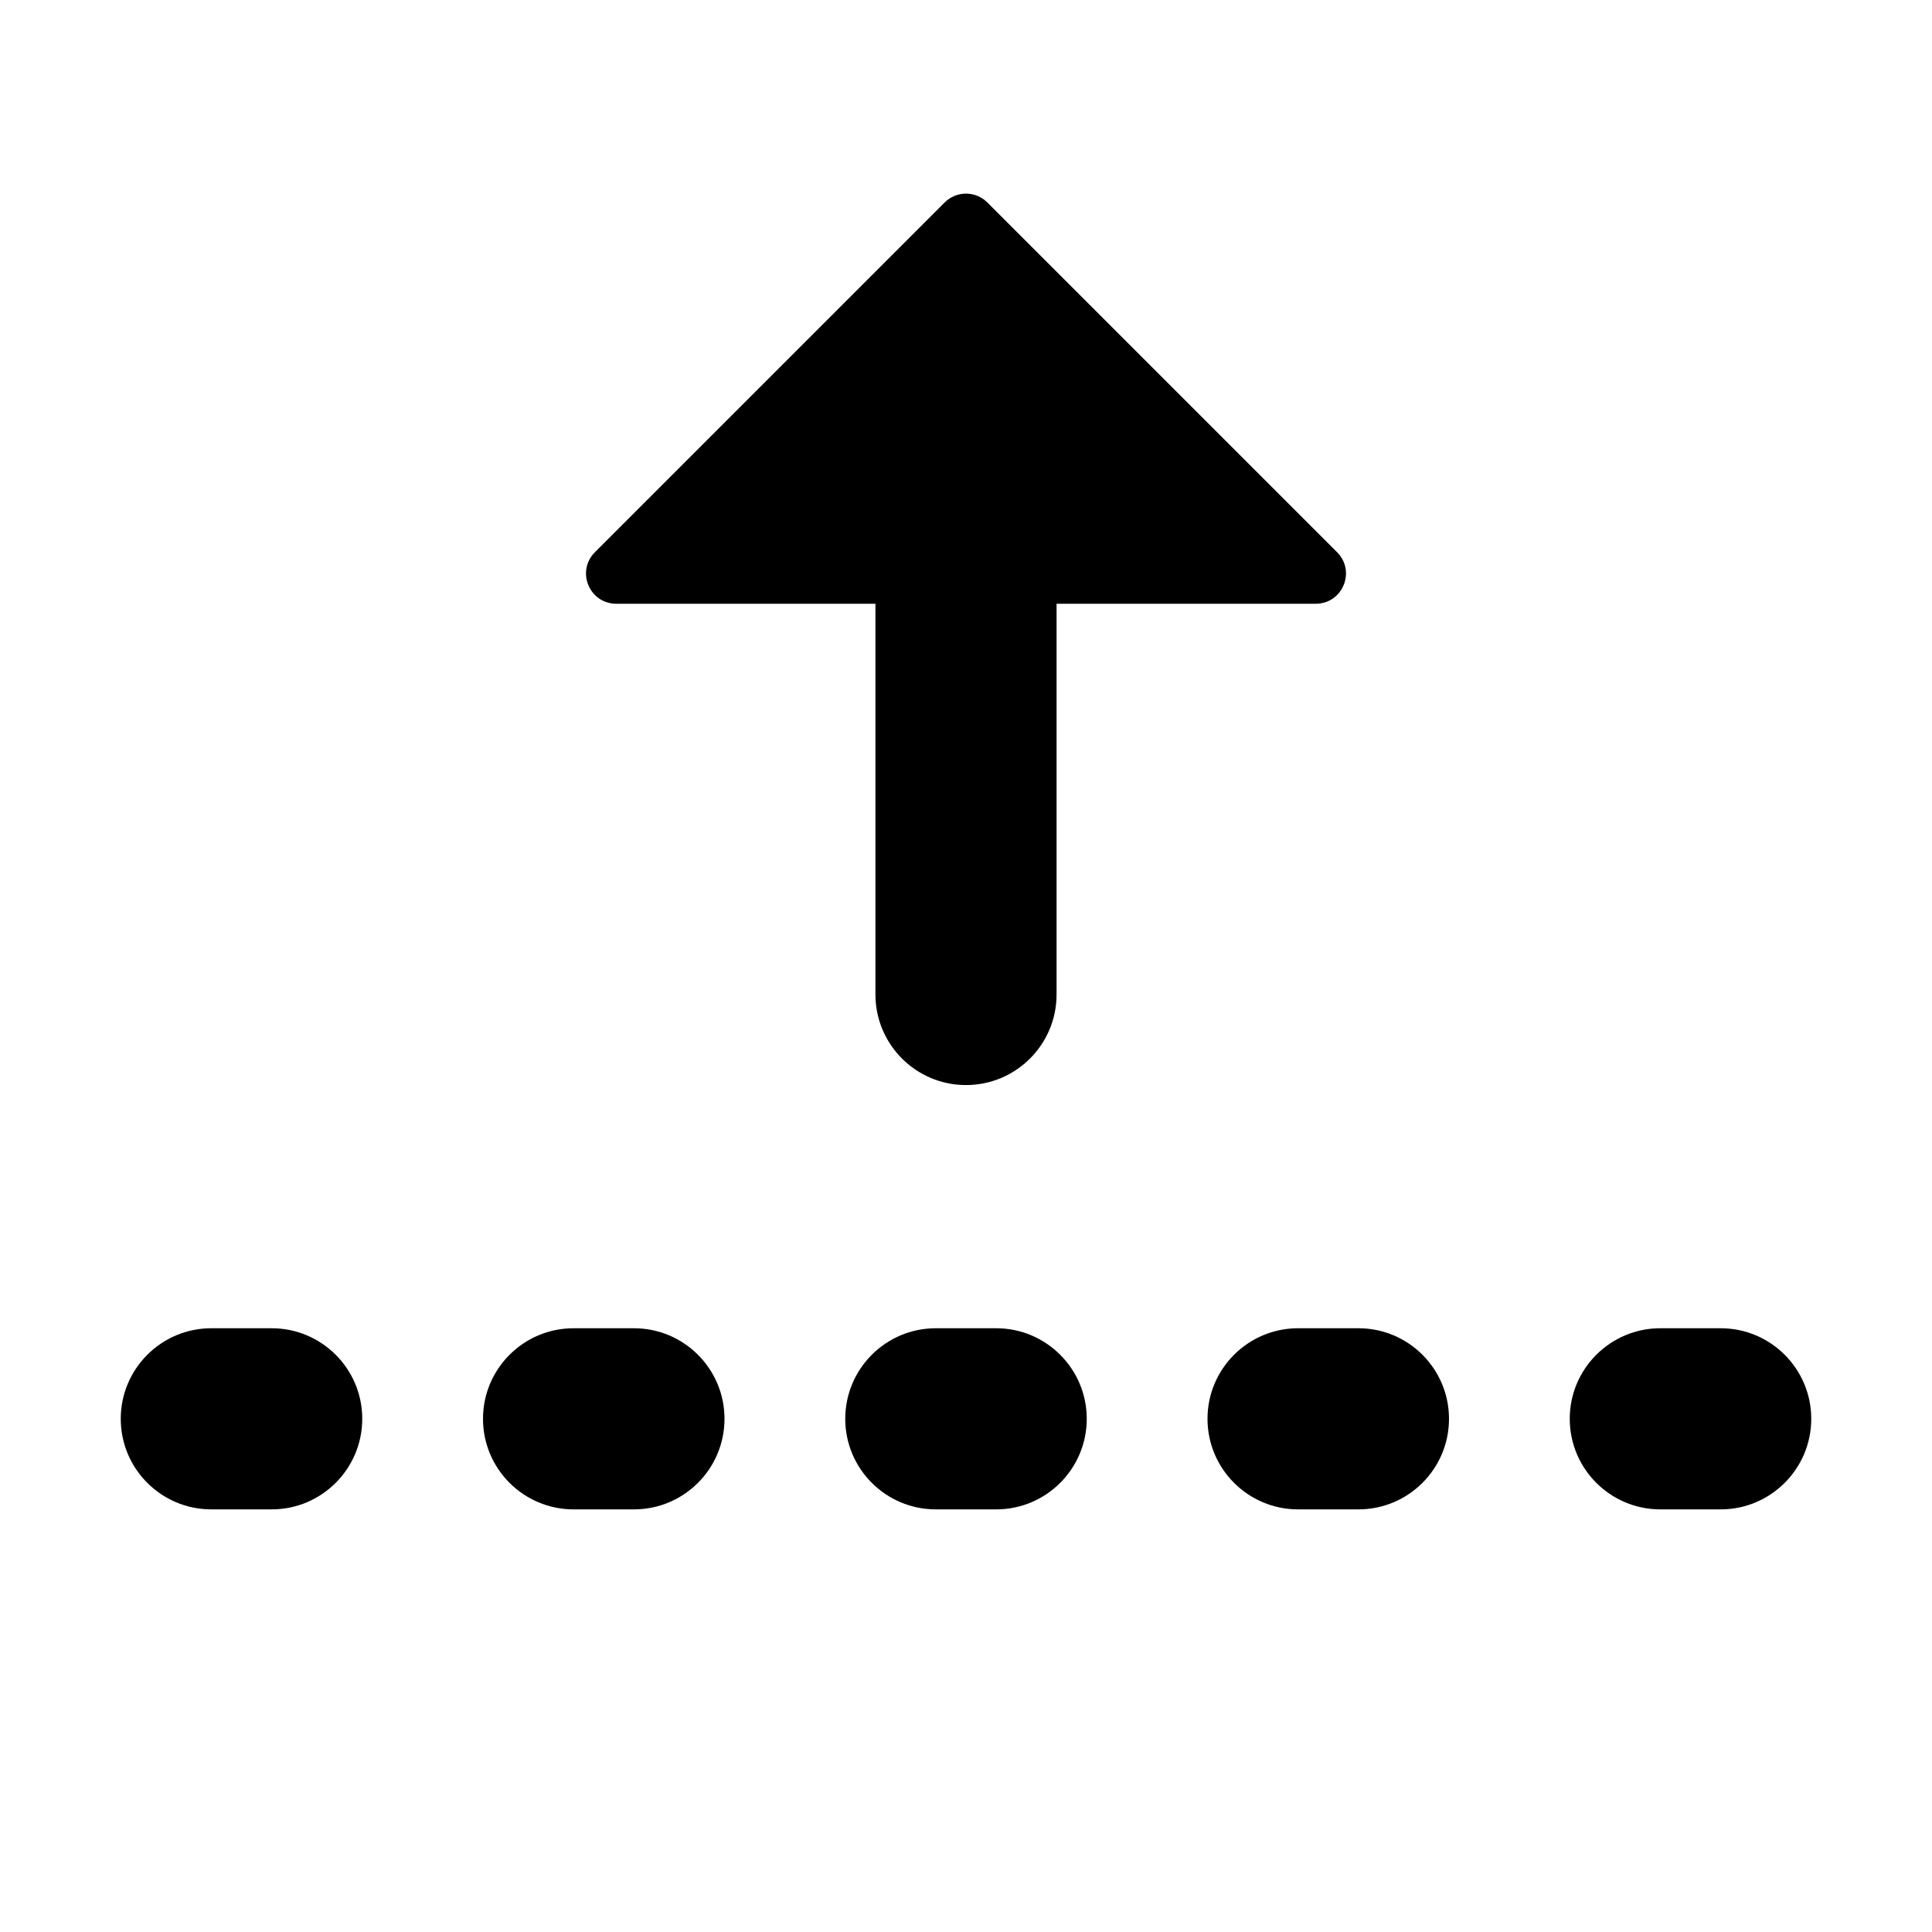 <svg width="16" height="16" viewBox="0 0 16 16" xmlns="http://www.w3.org/2000/svg">
  <path fill-rule="evenodd" clip-rule="evenodd" d="M7.823 1.677L4.927 4.573C4.769 4.731 4.881 5 5.104 5H7.25L7.25 8.236C7.25 8.65 7.586 8.986 8 8.986C8.414 8.986 8.75 8.65 8.75 8.236L8.75 5L10.896 5C11.119 5 11.231 4.731 11.073 4.573L8.177 1.677C8.079 1.579 7.921 1.579 7.823 1.677ZM13.75 11C13.336 11 13 11.336 13 11.75C13 12.164 13.336 12.5 13.75 12.5H14.25C14.664 12.5 15 12.164 15 11.75C15 11.336 14.664 11 14.25 11H13.75ZM10 11.75C10 11.336 10.336 11 10.75 11H11.25C11.664 11 12 11.336 12 11.75C12 12.164 11.664 12.5 11.25 12.5H10.75C10.336 12.5 10 12.164 10 11.75ZM7.75 11C7.336 11 7 11.336 7 11.75C7 12.164 7.336 12.5 7.75 12.5H8.25C8.664 12.5 9 12.164 9 11.75C9 11.336 8.664 11 8.25 11H7.75ZM4 11.75C4 11.336 4.336 11 4.75 11H5.25C5.664 11 6 11.336 6 11.75C6 12.164 5.664 12.5 5.25 12.5H4.75C4.336 12.5 4 12.164 4 11.75ZM1.75 11C1.336 11 1 11.336 1 11.75C1 12.164 1.336 12.5 1.75 12.5H2.25C2.664 12.5 3 12.164 3 11.75C3 11.336 2.664 11 2.25 11H1.75Z"/>
</svg>
